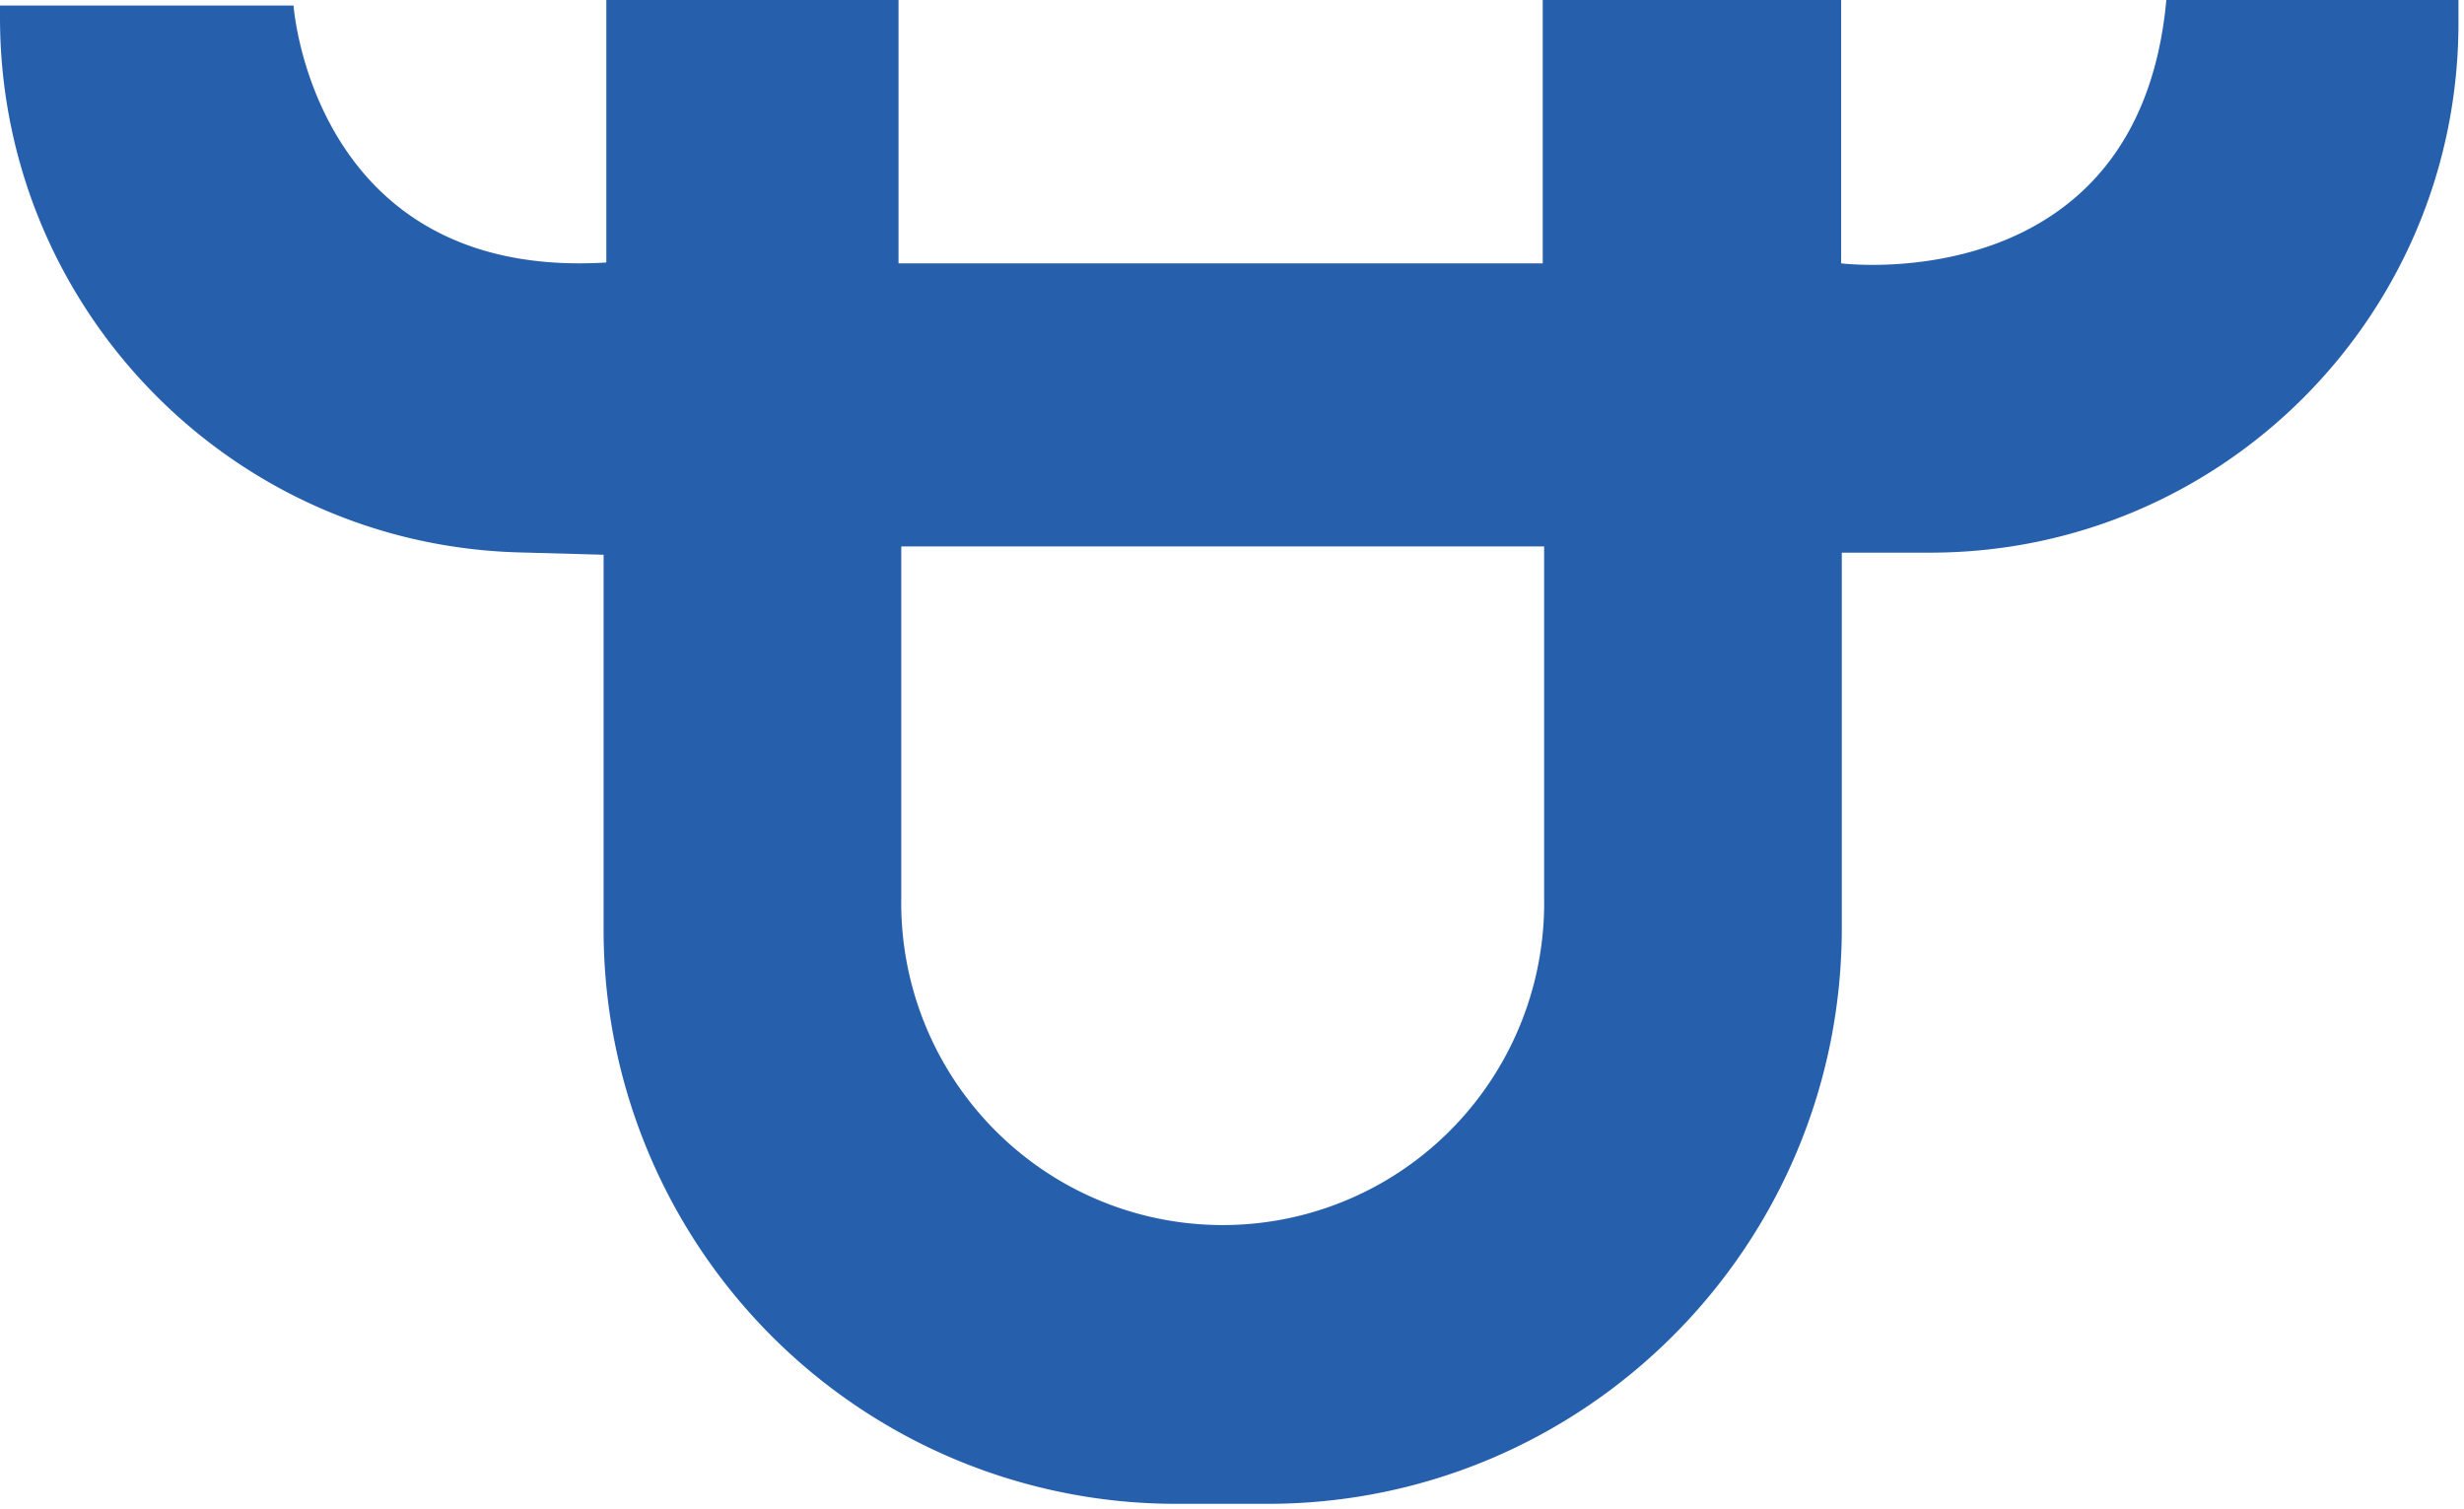 <svg width="98" height="60" xmlns="http://www.w3.org/2000/svg"><path d="M86.161 0c-1.095 11.977-12.934 10.474-12.934 10.474V0H61.359v10.474H35.737V0H24.115v10.44C12.441 11.154 11.675.22 11.675.22H0v.482C0 12.225 9.15 21.653 20.64 21.97l3.367.093v14.917a22.855 22.855 0 0 0 6.669 16.144A22.742 22.742 0 0 0 46.78 59.81h3.7c12.562-.038 22.735-10.237 22.773-22.83v-15h3.51C88.37 21.98 97.78 12.546 97.78.91V0H86.16zM61.414 35.7a12.824 12.824 0 0 1-6.332 11.271 12.759 12.759 0 0 1-12.904 0A12.824 12.824 0 0 1 35.846 35.7V21.732h25.568V35.7z" fill="#2660AD" fill-rule="nonzero"/></svg>